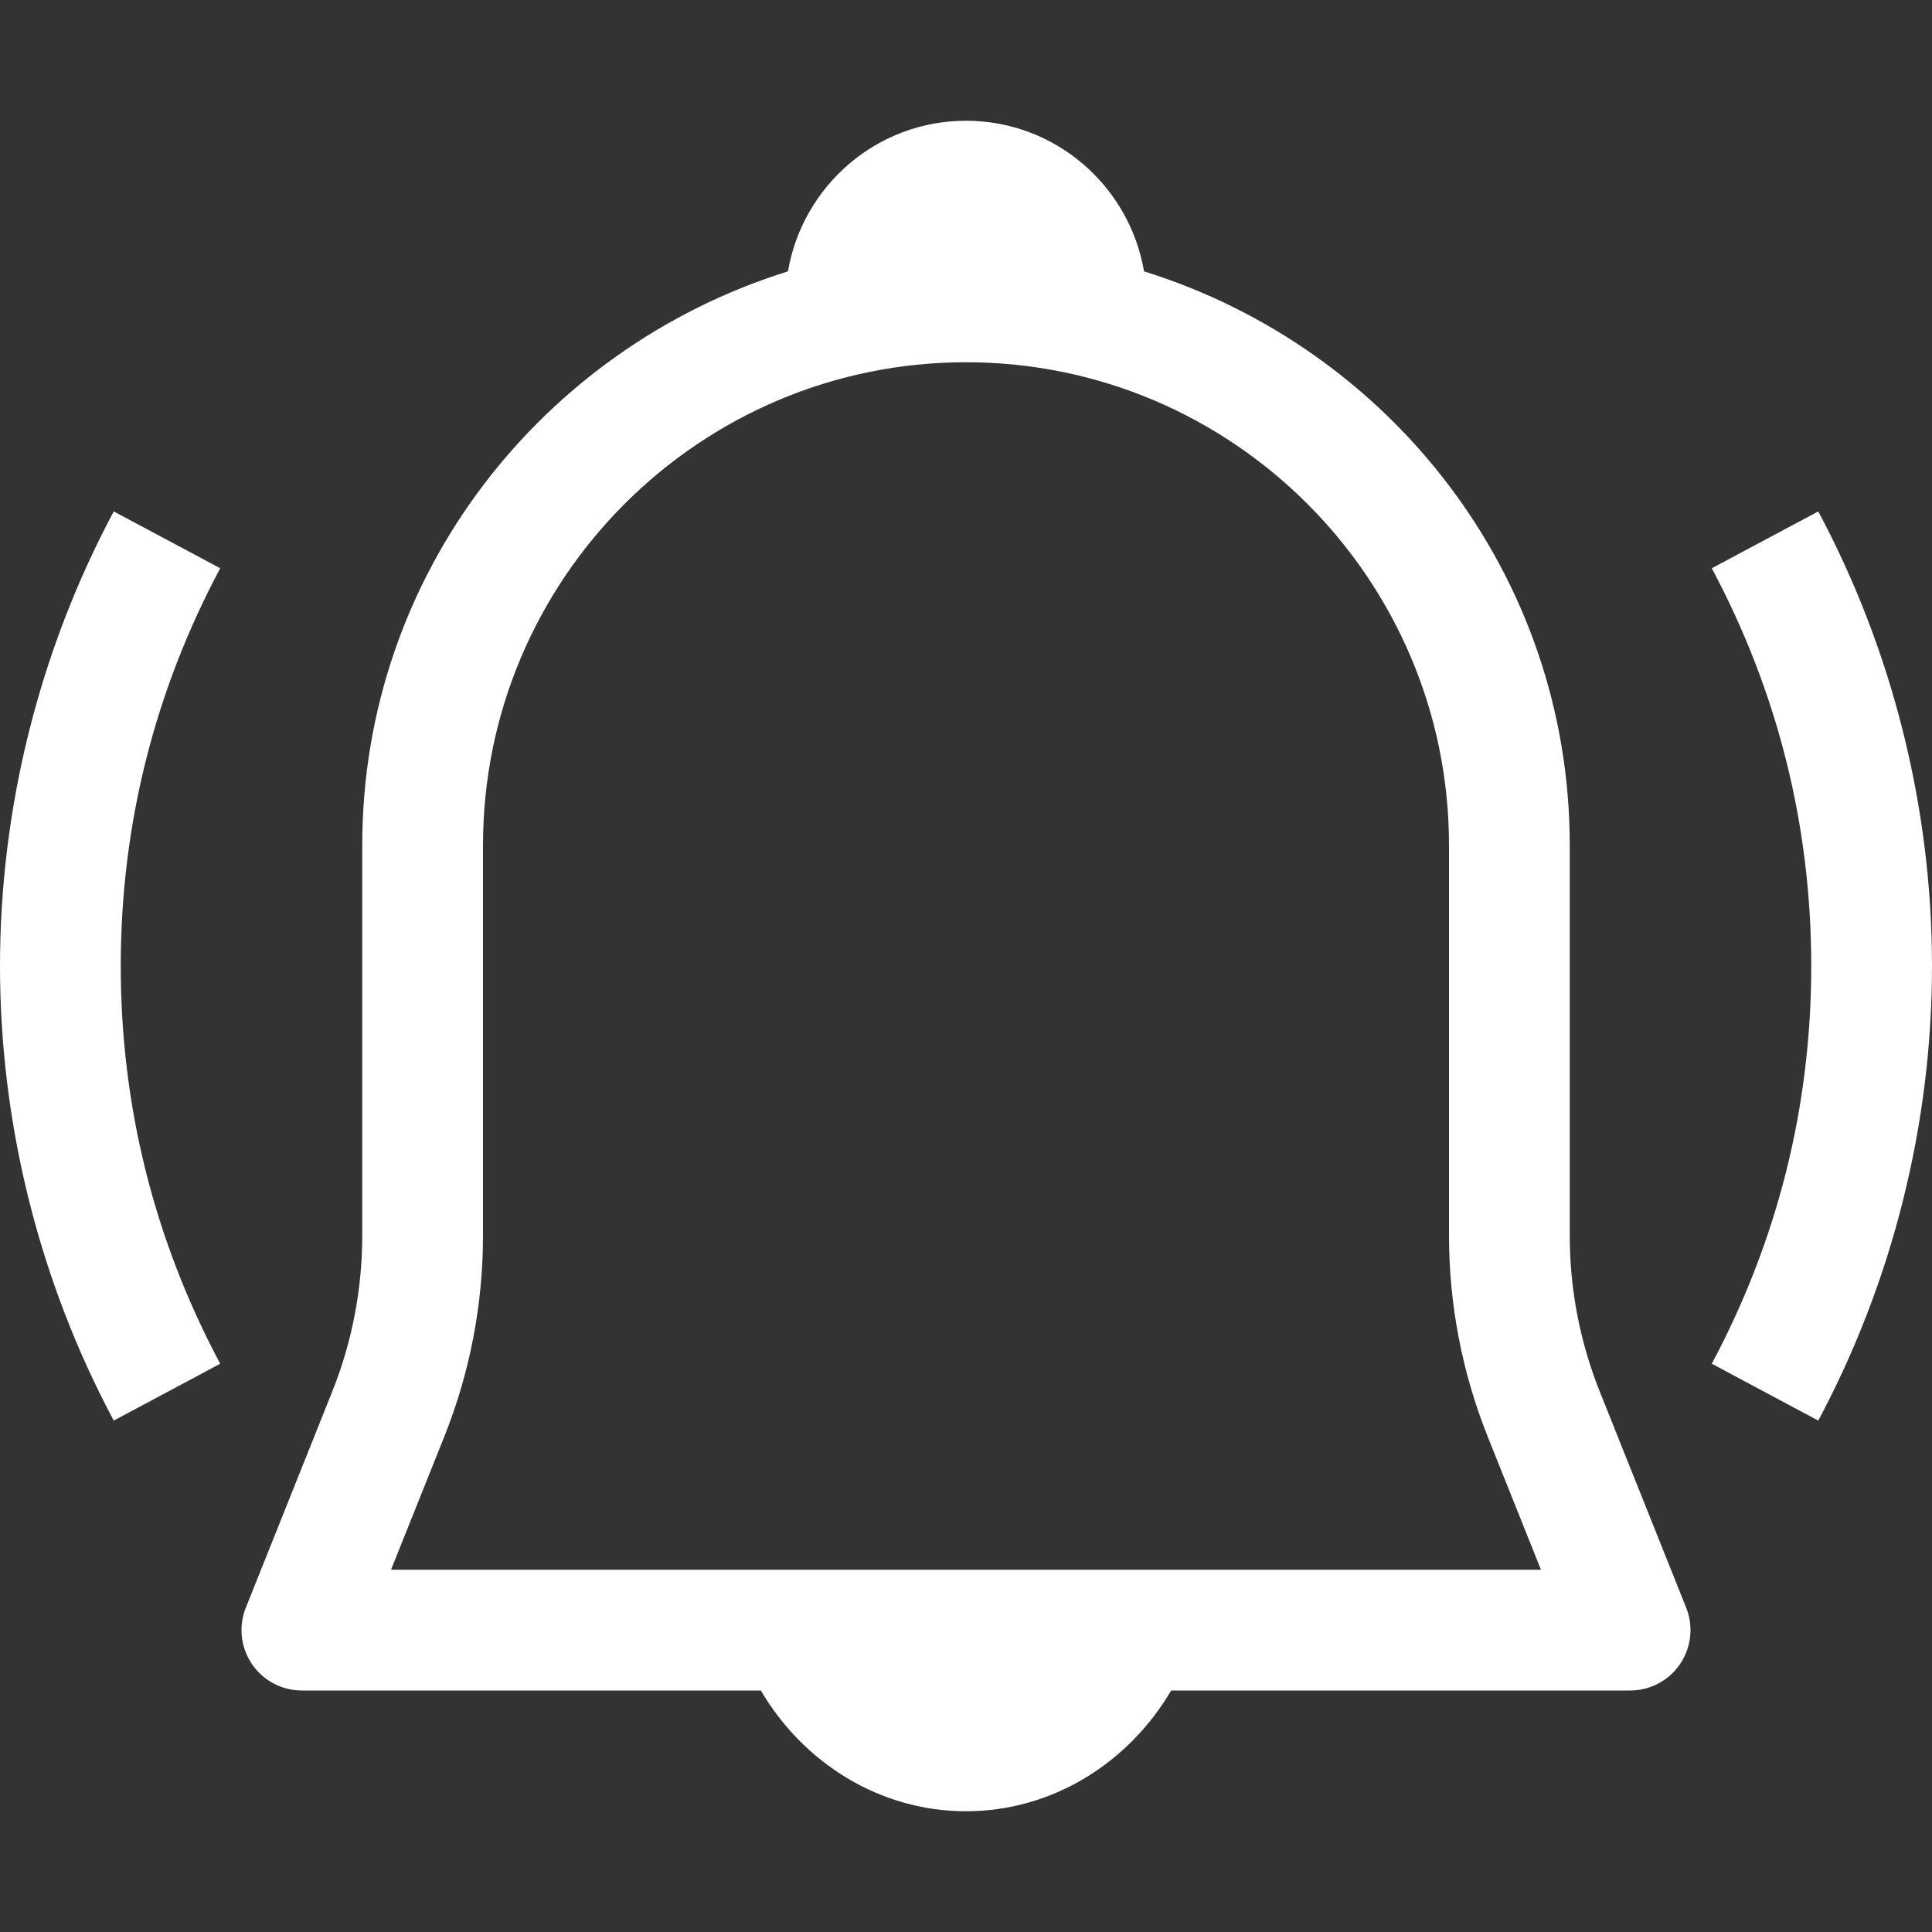 <svg id="Capa_1" viewBox="0 0 443.295 443.295" fill="white" xmlns="http://www.w3.org/2000/svg"><rect x="0" y="0" width="443.295" height="443.295" fill="#333333" stroke="none"/><path d="m367.117 319.43c-4.613-11.499-6.94-23.62-6.94-36.012v-89.476c0-62.068-41.31-114.116-97.677-131.676-3.35-19.579-20.331-34.56-40.852-34.56s-37.502 14.981-40.852 34.56c-56.367 17.56-97.677 69.608-97.677 131.676v89.476c0 12.392-2.327 24.513-6.94 36.012l-19.779 49.459c-1.705 4.275-1.177 9.091 1.393 12.906 2.584 3.815 6.872 6.088 11.472 6.088h105.306c9.822 16.694 27.341 27.706 47.077 27.706s37.255-11.012 47.077-27.706h105.305c4.6 0 8.888-2.273 11.472-6.088 2.57-3.815 3.098-8.631 1.393-12.906.001 0-19.778-49.459-19.778-49.459zm-277.397 40.747 12.189-30.466c5.912-14.773 8.915-30.357 8.915-46.294v-89.476c0-61.121 49.716-110.824 110.824-110.824s110.823 49.703 110.823 110.824v89.476c0 15.936 3.003 31.521 8.915 46.294l12.189 30.466z"/><path d="m26.096 117.344c-17.073 31.981-26.096 68.047-26.096 104.303s9.023 72.322 26.096 104.303l24.432-13.041c-15.138-28.382-22.822-59.091-22.822-91.262 0-32.17 7.684-62.879 22.822-91.262 0 0-24.432-13.041-24.432-13.041z"/><path d="m417.199 117.344-24.432 13.041c15.138 28.382 22.822 59.091 22.822 91.262 0 32.17-7.684 62.879-22.822 91.262l24.432 13.041c17.073-31.981 26.096-68.047 26.096-104.303 0-36.255-9.023-72.322-26.096-104.303z"/></svg>